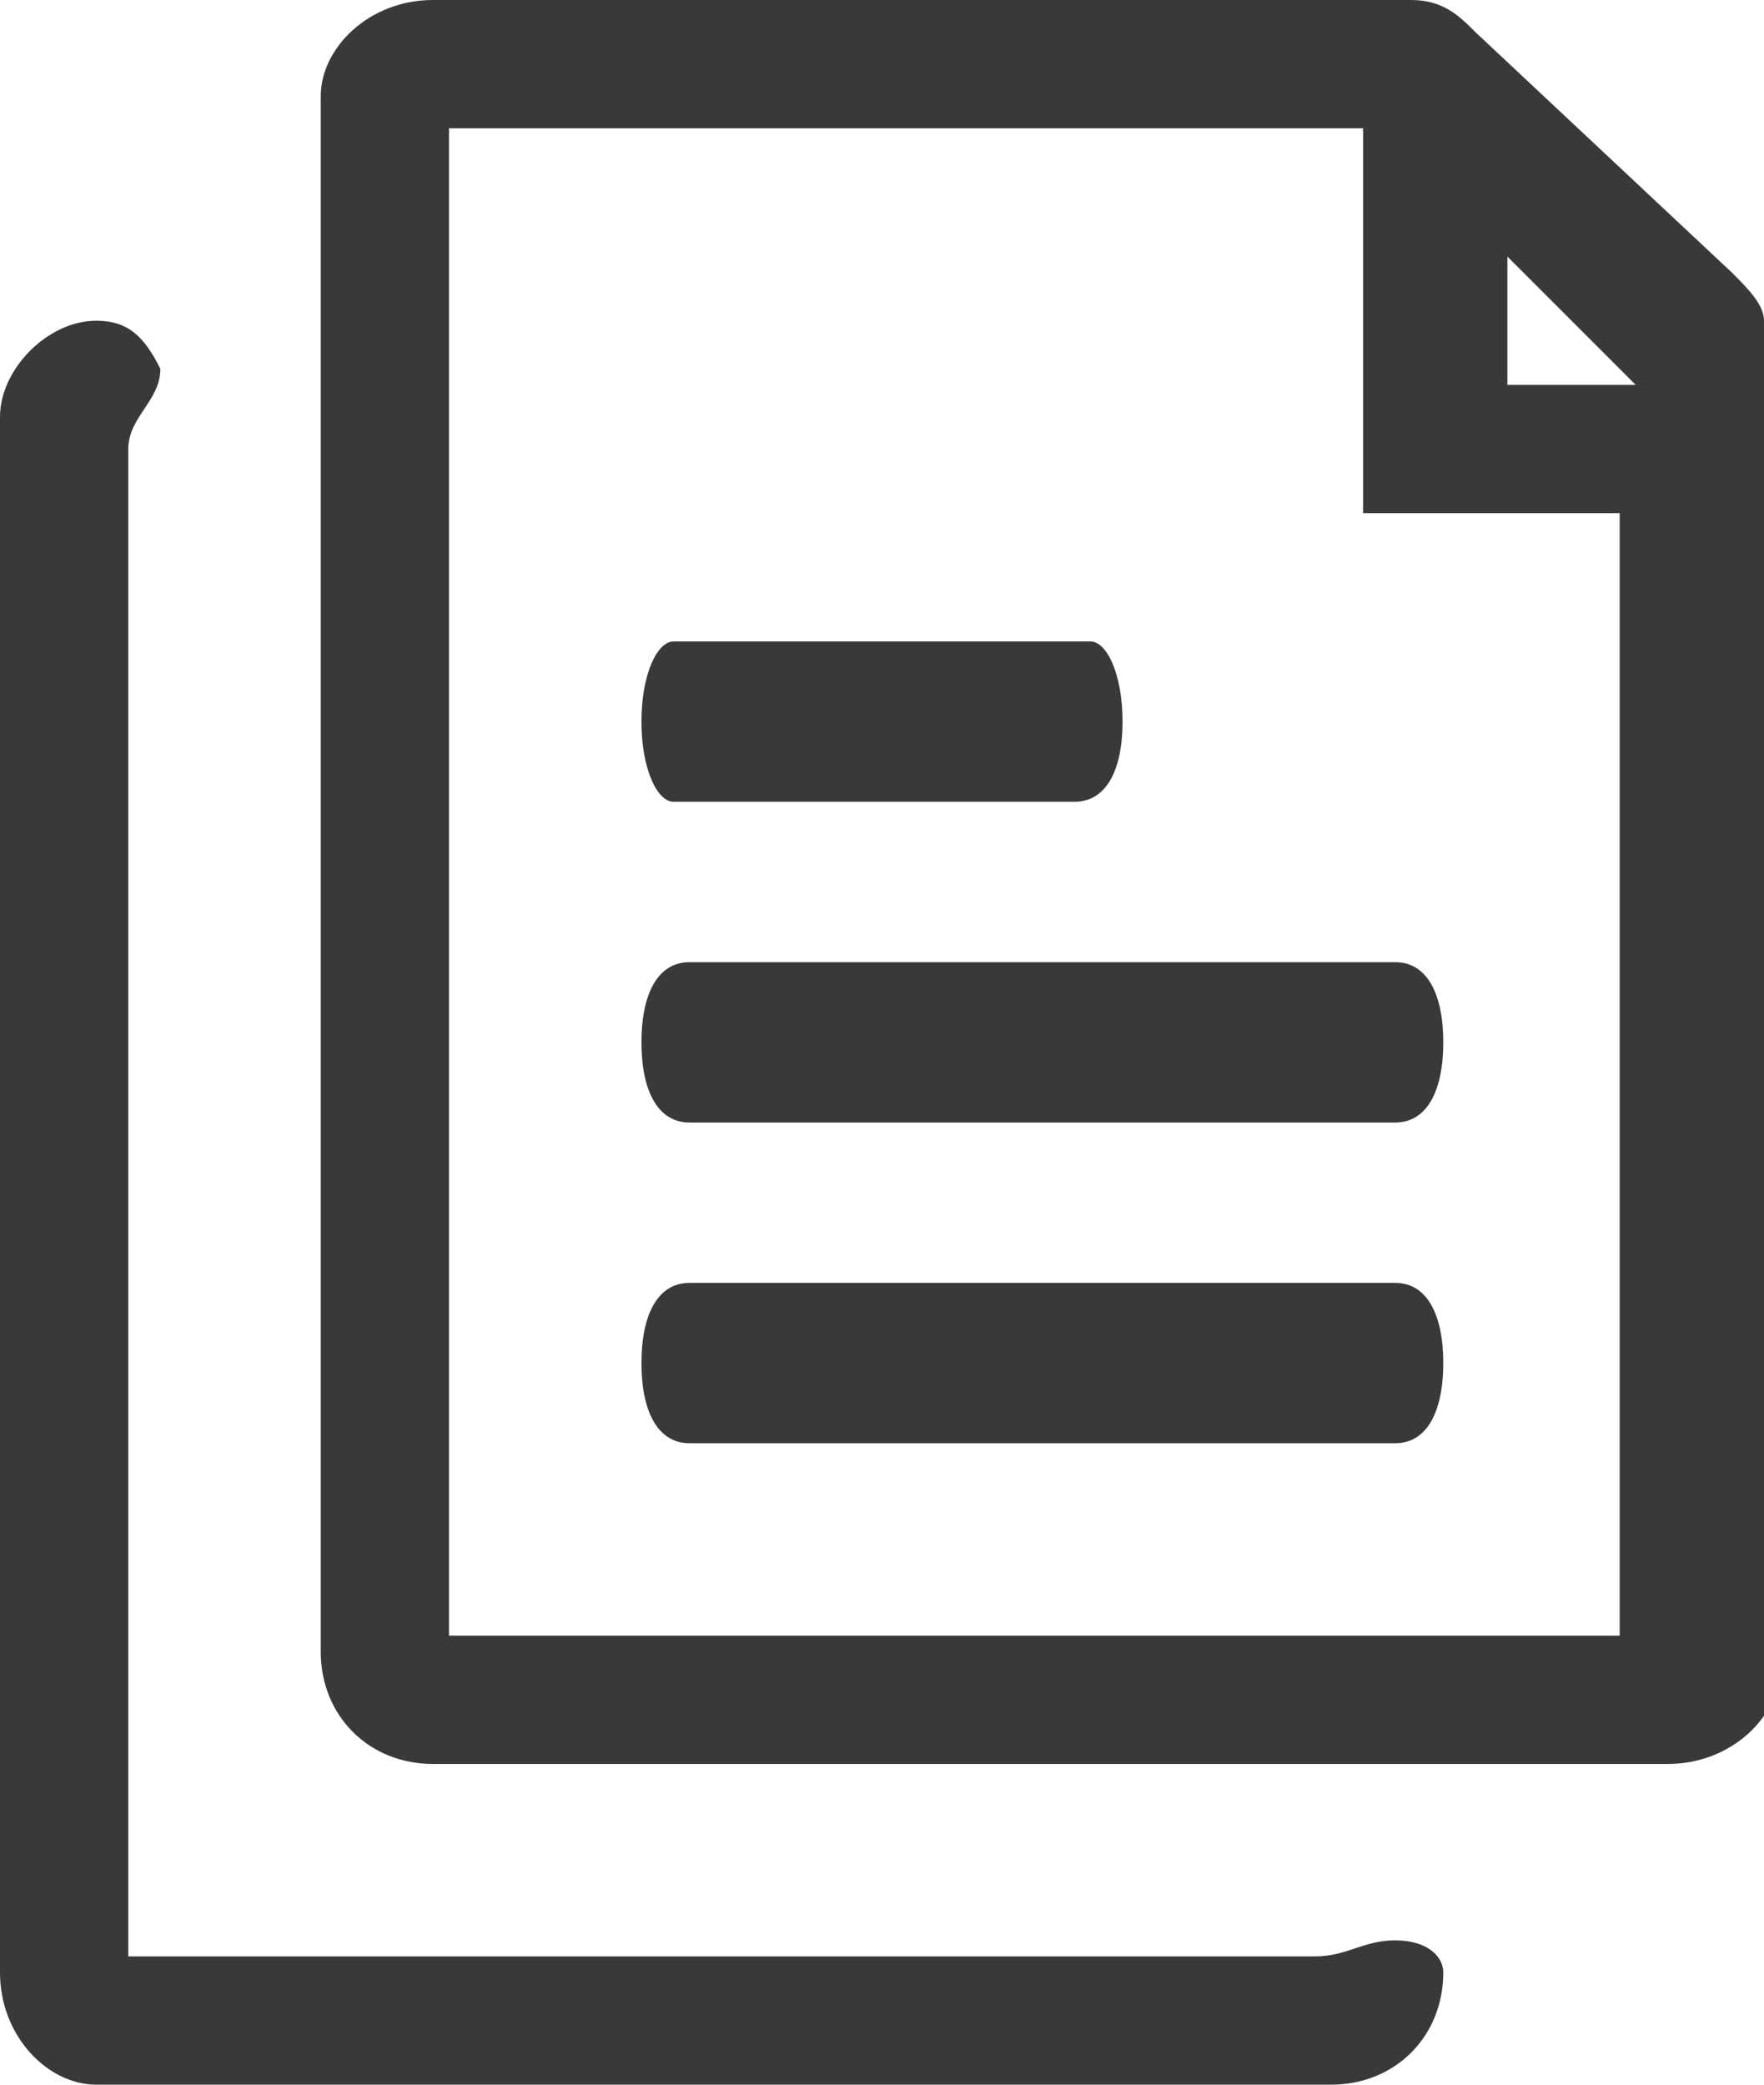 <?xml version="1.0" encoding="utf-8"?>
<!-- Generator: Adobe Illustrator 18.1.0, SVG Export Plug-In . SVG Version: 6.00 Build 0)  -->
<svg version="1.1" id="Layer_1" xmlns="http://www.w3.org/2000/svg" xmlns:xlink="http://www.w3.org/1999/xlink" x="0px" y="0px"
	 viewBox="0 0 11 13" enable-background="new 0 0 11 13" xml:space="preserve">
<g>
	<g>
		<path fill="#393939" d="M2.8,10.2C3.1,10.1,2.8,10.2,2.8,10.2L2.8,10.2z M11,2.1C11,2,11,2,11,2c0-0.1-0.1-0.2-0.2-0.3L9.2,0.2
			C9.1,0.1,9,0,8.8,0H2.7C2.3,0,2,0.3,2,0.6v9.7C2,10.7,2.3,11,2.7,11h7.7c0.4,0,0.7-0.3,0.7-0.6V2.1C11,2.1,11,2.1,11,2.1
			C11,2.1,11,2.1,11,2.1z M10.2,10.2H2.8V0.8h5.7v2.4h1.6V10.2z M9.4,2.3V1.6l0.8,0.8H9.4z M8.7,8H4.3C4.1,8,4,8.2,4,8.5
			C4,8.8,4.1,9,4.3,9h4.4C8.9,9,9,8.8,9,8.5C9,8.2,8.9,8,8.7,8z M4,6.5C4,6.8,4.1,7,4.3,7h4.4C8.9,7,9,6.8,9,6.5C9,6.2,8.9,6,8.7,6
			H4.3C4.1,6,4,6.2,4,6.5z M4.2,5h2.5C6.9,5,7,4.8,7,4.5C7,4.2,6.9,4,6.8,4H4.2C4.1,4,4,4.2,4,4.5C4,4.8,4.1,5,4.2,5z M8.7,12.1
			c-0.2,0-0.3,0.1-0.5,0.1H0.8V2.8c0-0.2,0.2-0.3,0.2-0.5C0.9,2.1,0.8,2,0.6,2C0.3,2,0,2.3,0,2.6v9.7C0,12.7,0.3,13,0.6,13h7.7
			C8.7,13,9,12.7,9,12.3C9,12.2,8.9,12.1,8.7,12.1z"/>
	</g>
</g>
</svg>
